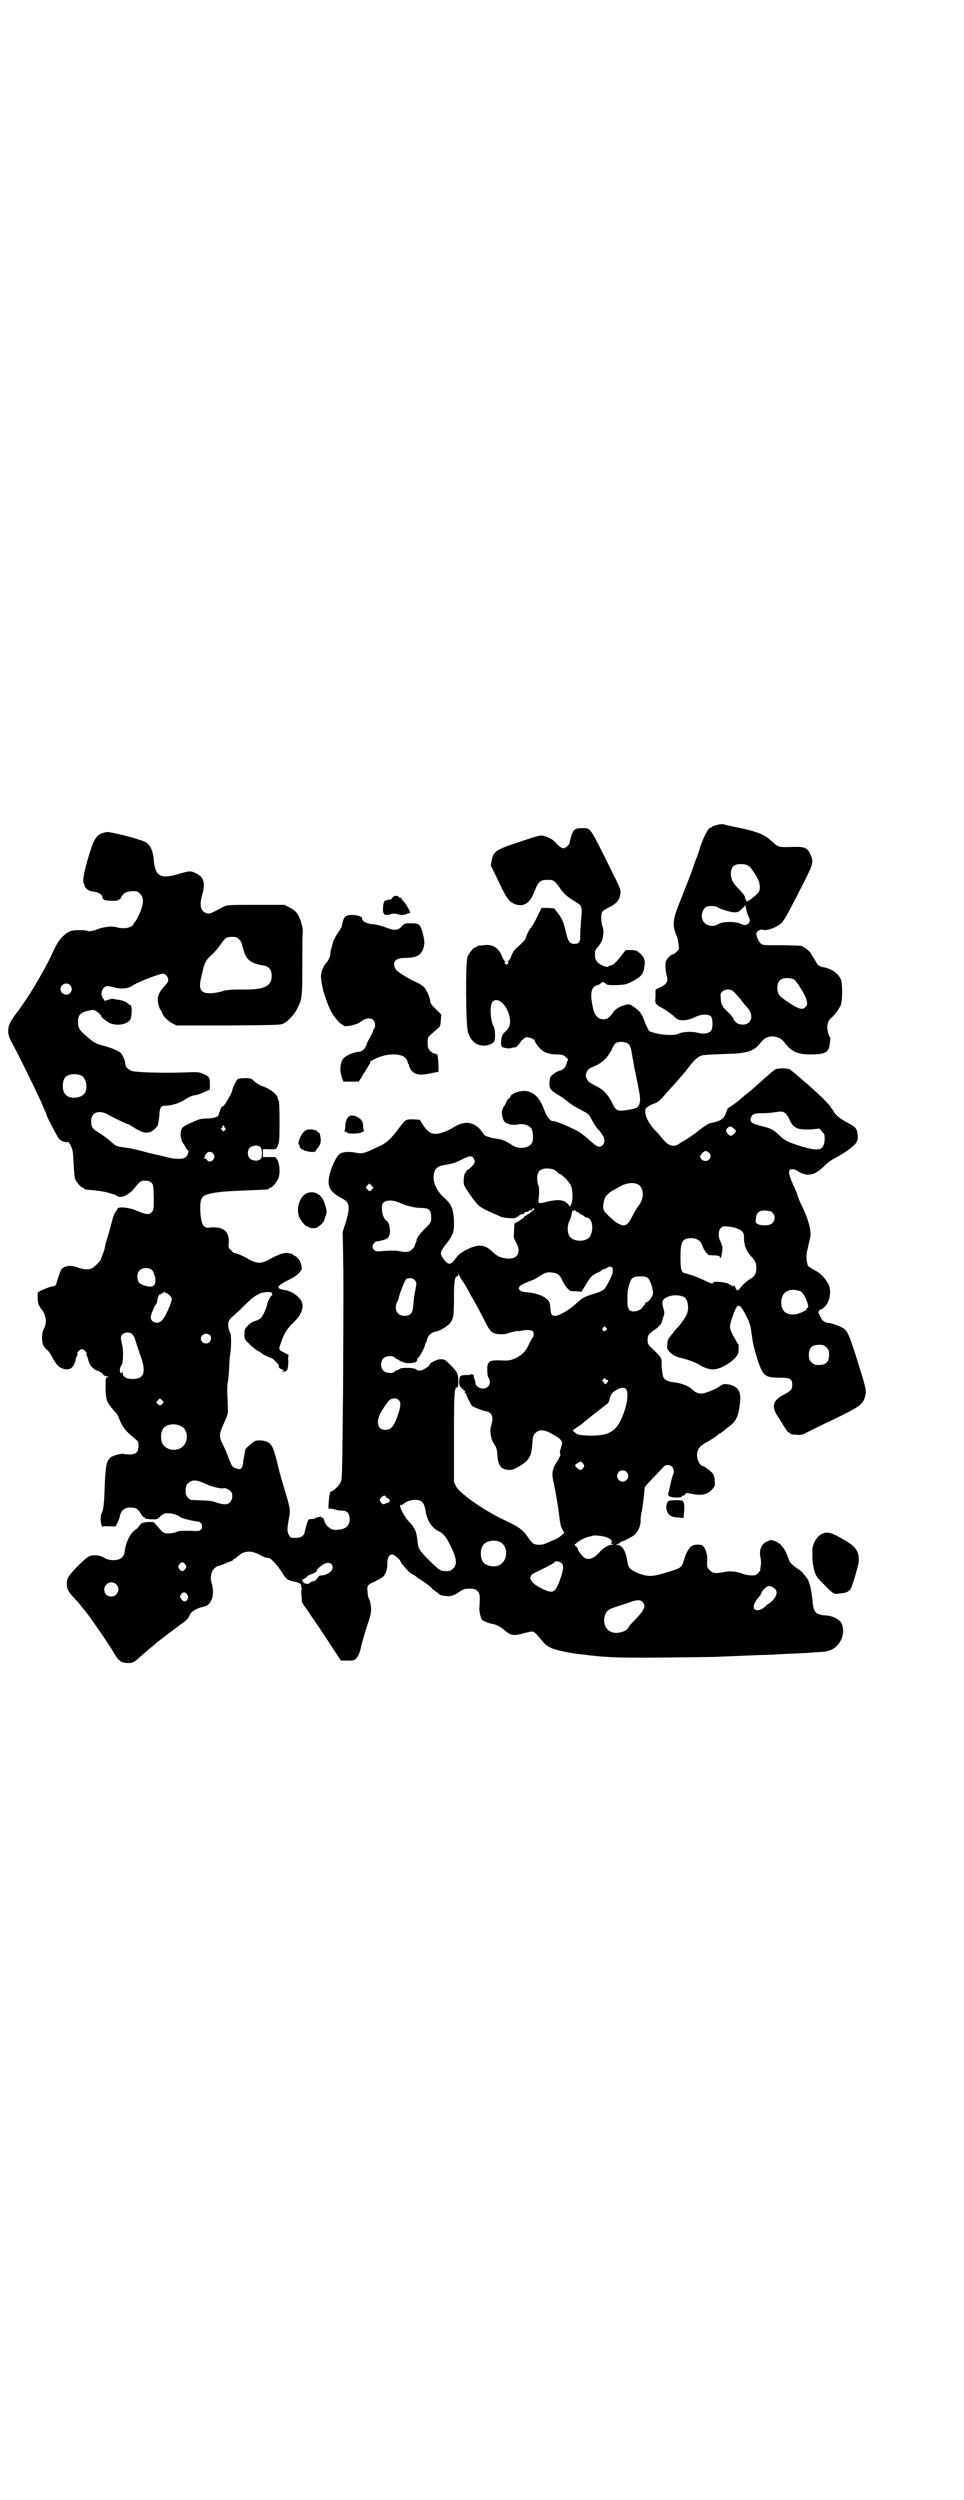 <?xml version="1.0" standalone="no"?>
<!DOCTYPE svg PUBLIC "-//W3C//DTD SVG 20010904//EN"
 "http://www.w3.org/TR/2001/REC-SVG-20010904/DTD/svg10.dtd">
<svg version="1.0" xmlns="http://www.w3.org/2000/svg"
 width="1100pt" height="2850pt" viewBox="0 0 1100 2850"
 preserveAspectRatio="xMidYMid meet">
<g transform="translate(0,2850) scale(0.5,-0.5)"
fill="#000000" stroke="none">
<path d="M1640 3820 c-4 -1 -9 -2 -11 -3 -2 0 -4 -2 -5 -3 0 -1 -2 -1 -3 -1
-4 0 -15 -20 -23 -44 -4 -14 -9 -27 -10 -29 -1 -3 -6 -17 -11 -31 -5 -14 -16
-41 -23 -59 -19 -46 -20 -58 -11 -81 4 -8 4 -12 6 -25 1 -7 1 -9 -5 -14 -3 -3
-7 -6 -9 -6 -4 0 -14 -11 -16 -17 -1 -9 0 -23 3 -33 3 -12 0 -17 -15 -25 l-11
-5 0 -16 c-1 -14 -1 -15 4 -19 3 -3 6 -5 7 -5 2 0 25 -15 33 -23 8 -7 9 -7 22
-7 9 1 16 3 24 7 14 7 31 8 37 1 4 -6 4 -26 0 -32 -6 -6 -16 -8 -29 -5 -13 4
-37 3 -46 -2 -12 -6 -55 -1 -67 7 -1 2 -6 10 -9 19 -7 20 -12 26 -25 35 -10 7
-11 8 -26 3 -7 -2 -17 -8 -21 -14 -9 -13 -14 -17 -23 -17 -12 0 -21 10 -24 27
-7 32 -4 47 10 51 5 1 9 4 9 5 3 3 7 2 11 -2 3 -3 6 -3 25 -3 19 1 22 2 34 8
22 11 27 18 29 37 2 12 -1 19 -12 29 -6 5 -8 6 -19 6 l-12 0 -11 -14 c-14 -17
-16 -19 -23 -21 -4 -1 -6 -2 -6 -3 0 -1 -4 0 -9 1 -12 4 -20 12 -21 21 0 3 0
7 0 8 -1 5 1 9 8 17 4 5 8 12 9 16 3 15 3 21 0 29 -4 12 -4 28 0 34 2 2 8 6
14 9 19 9 26 18 27 34 1 7 -3 15 -23 55 -46 93 -45 92 -62 92 -18 0 -22 -2
-27 -17 -2 -7 -4 -14 -4 -16 0 -4 -9 -13 -14 -13 -4 0 -11 5 -19 14 -6 7 -17
12 -29 15 -4 1 -16 -2 -48 -13 -59 -19 -64 -23 -68 -44 l-2 -11 18 -37 c18
-38 23 -45 36 -51 21 -8 36 1 47 32 8 19 12 23 28 23 15 0 16 -1 29 -19 9 -13
14 -18 40 -34 10 -6 11 -11 8 -40 -1 -14 -2 -30 -2 -36 1 -12 -3 -17 -13 -17
-10 0 -14 5 -18 21 -7 29 -9 35 -19 48 l-9 12 -14 1 -15 0 -9 -18 c-5 -11 -12
-24 -17 -29 -4 -6 -8 -14 -9 -18 -1 -5 -4 -10 -12 -17 -5 -5 -12 -11 -14 -13
-2 -2 -6 -9 -8 -14 -2 -6 -5 -11 -7 -12 -2 -2 -2 -3 0 -3 2 0 1 -1 -1 -3 -3
-3 -3 -3 -6 0 -2 2 -3 3 -1 3 2 0 2 1 0 3 -2 1 -5 7 -7 12 -7 18 -21 27 -41
24 -6 -1 -12 -1 -13 -1 -2 -1 -3 -1 -3 -2 0 -1 -1 -2 -3 -2 -4 0 -14 -12 -18
-21 -5 -13 -4 -158 1 -173 8 -21 19 -30 38 -30 8 0 19 5 22 10 3 6 2 27 -1 33
-8 13 -10 49 -3 57 13 14 37 -11 40 -41 1 -13 -2 -20 -14 -30 -6 -5 -9 -28 -4
-32 3 -2 15 -4 19 -3 3 1 5 2 10 2 2 0 6 3 9 7 7 10 12 15 17 16 5 1 19 -4 19
-7 0 -3 7 -13 13 -19 8 -8 17 -12 35 -13 15 0 18 -1 23 -6 4 -3 6 -6 5 -7 -1
-1 -2 -4 -3 -8 -2 -8 -8 -15 -16 -16 -4 -1 -10 -4 -14 -8 -7 -5 -8 -7 -9 -18
-1 -14 2 -18 16 -27 11 -6 16 -10 29 -20 3 -3 14 -10 24 -15 21 -11 21 -11 27
-23 6 -11 12 -20 17 -25 12 -14 16 -25 9 -33 -7 -8 -14 -5 -29 9 -8 7 -15 13
-15 13 -1 0 -3 1 -4 3 -10 8 -56 29 -66 29 -6 0 -13 8 -19 23 -11 29 -21 40
-39 45 -13 3 -37 -4 -39 -12 -1 -2 -2 -4 -3 -4 -1 0 -4 -3 -6 -7 -1 -5 -4 -8
-4 -9 -3 -2 -7 -13 -7 -17 2 -13 4 -18 7 -21 5 -5 19 -8 28 -6 17 4 33 -3 35
-15 2 -8 2 -22 -1 -27 -7 -12 -30 -15 -45 -5 -13 9 -21 13 -37 15 -14 2 -28 7
-28 10 0 1 -4 5 -8 11 -18 19 -38 20 -64 3 -5 -3 -15 -8 -22 -10 -22 -7 -32
-3 -47 21 l-5 8 -15 1 c-17 0 -17 0 -31 -18 -19 -26 -31 -37 -48 -44 -33 -16
-37 -17 -52 -14 -16 3 -30 2 -37 -3 -6 -4 -17 -25 -22 -44 -8 -29 -1 -42 27
-57 18 -9 20 -19 9 -55 l-7 -22 1 -48 c1 -65 1 -68 0 -306 -2 -186 -2 -209 -5
-215 -4 -9 -17 -22 -22 -22 -3 0 -5 -10 -6 -28 -1 -10 0 -13 1 -12 1 1 6 0 12
-1 5 -2 12 -3 14 -3 14 1 21 -5 21 -20 0 -16 -11 -24 -33 -24 -11 0 -21 9 -25
21 -1 4 -3 7 -3 6 -1 0 -3 1 -5 3 -2 2 -2 2 -2 1 1 -1 0 -2 -3 -2 -3 0 -6 -1
-7 -2 0 -1 -3 -2 -6 -2 -4 0 -7 -1 -9 -1 -2 0 -6 -14 -10 -30 -1 -7 -8 -12
-18 -12 -13 -1 -14 0 -18 7 -4 7 -4 14 1 40 3 17 3 18 -12 68 -6 19 -13 45
-16 59 -10 40 -14 45 -36 48 -4 0 -10 0 -13 -1 -4 -1 -25 -19 -23 -20 0 0 -1
-5 -2 -11 -1 -6 -3 -14 -3 -18 0 -4 -2 -9 -3 -12 -4 -4 -4 -5 -12 -2 -10 3
-10 3 -18 23 -3 9 -9 23 -13 31 -10 19 -9 25 2 49 6 13 9 21 9 26 0 5 0 20 -1
35 -1 15 0 30 1 33 1 3 2 18 3 32 0 14 2 31 3 36 2 14 2 42 -1 45 -2 2 -3 8
-4 13 -1 11 1 17 12 25 3 3 12 11 20 19 20 20 31 29 43 33 10 3 21 3 24 1 1
-2 2 -7 0 -7 -2 0 -10 -15 -10 -18 0 -6 -10 -30 -15 -33 -2 -3 -8 -5 -13 -7
-5 -1 -12 -5 -16 -10 -7 -7 -8 -8 -8 -19 0 -12 0 -13 10 -22 5 -6 14 -13 19
-16 6 -3 10 -6 11 -7 2 -2 18 -10 21 -10 1 0 5 -3 8 -6 9 -9 11 -12 9 -12 -1
0 0 -2 1 -4 2 -2 5 -4 6 -4 2 0 3 -1 4 -2 1 -2 1 -2 -1 -1 -2 1 -2 1 -1 -1 2
-3 9 -1 11 4 1 3 2 11 2 19 -1 8 0 13 1 13 1 0 -2 2 -8 5 -16 8 -16 6 -9 26 6
18 14 31 28 44 17 16 24 33 19 46 -5 13 -23 25 -39 28 -5 0 -10 2 -12 3 -6 4
-2 8 19 19 16 8 22 12 30 22 4 4 0 21 -7 28 -4 4 -8 7 -9 7 -2 0 -3 1 -3 2 0
1 -1 2 -1 2 -1 -1 -5 0 -8 1 -9 2 -21 -2 -40 -12 -22 -13 -32 -13 -53 -1 -13
8 -32 15 -32 13 0 0 -3 2 -6 6 -7 6 -7 7 -6 17 2 28 -13 39 -47 35 -12 -1 -17
12 -18 41 0 29 3 33 29 38 18 3 29 4 77 6 52 2 51 2 51 4 0 1 1 2 3 2 4 0 14
12 18 21 7 16 1 49 -9 49 -1 0 -8 0 -14 0 l-12 0 0 9 0 9 12 0 c17 -1 18 -1
22 8 3 7 4 12 4 54 0 31 -1 48 -2 49 -1 1 -2 3 -2 5 0 8 -18 22 -36 28 -4 1
-12 6 -17 10 -8 8 -9 8 -22 8 -8 0 -15 -1 -16 -2 -3 -1 -13 -22 -13 -26 0 -5
-18 -36 -21 -36 -3 0 -6 -6 -9 -16 -1 -5 -3 -8 -5 -8 -2 0 -3 -1 -3 -1 0 -1
-7 -2 -16 -3 -8 0 -18 -1 -21 -2 -26 -10 -37 -16 -40 -21 -5 -8 -3 -27 4 -35
2 -3 5 -8 6 -10 1 -2 2 -4 3 -4 4 0 2 -10 -3 -15 -4 -4 -7 -5 -18 -5 -6 0 -15
1 -19 2 -4 1 -16 4 -28 7 -12 2 -30 7 -41 10 -11 3 -27 6 -36 7 -17 2 -19 3
-33 16 -5 4 -15 12 -22 16 -17 10 -20 14 -20 28 0 20 18 27 40 14 17 -9 39
-20 44 -21 1 0 6 -3 11 -6 24 -16 37 -17 49 -6 4 3 7 7 8 9 2 9 4 21 4 29 1
11 4 16 11 16 17 0 36 6 50 16 7 4 13 7 19 8 6 0 15 4 22 7 l13 6 0 13 c0 15
-2 17 -16 23 -9 4 -12 4 -40 3 -38 -1 -42 -1 -86 0 -34 2 -37 2 -43 7 -6 4 -7
6 -8 12 0 7 -5 19 -10 25 -4 4 -18 11 -37 16 -19 5 -23 7 -35 17 -22 18 -26
23 -26 38 0 15 5 21 21 25 6 2 14 3 16 2 5 -1 17 -12 16 -14 -2 -1 16 -15 23
-17 17 -5 36 -1 43 9 4 6 5 31 1 33 -1 0 -3 2 -5 3 -4 5 -15 9 -26 10 -6 1
-10 2 -11 2 0 0 -4 -1 -8 -2 -5 -2 -9 -3 -9 -3 0 1 -2 3 -4 6 -5 7 -4 18 2 24
5 5 9 5 27 0 13 -3 28 -2 37 4 13 9 62 28 72 28 5 0 11 -8 11 -14 0 -4 -3 -9
-10 -16 -14 -15 -17 -28 -11 -45 1 -4 3 -8 5 -9 1 -2 2 -4 2 -5 0 -5 13 -19
23 -24 l10 -5 119 0 c112 1 119 1 126 5 10 5 26 23 30 33 3 5 5 11 6 13 5 12
6 22 6 86 0 37 0 72 1 78 0 11 -6 32 -14 42 -3 4 -10 9 -16 12 l-12 6 -64 0
c-69 0 -68 0 -80 -7 -24 -13 -29 -15 -36 -11 -12 5 -14 20 -7 43 7 25 3 39
-15 47 -12 6 -13 6 -41 -2 -40 -12 -52 -4 -55 32 -2 23 -9 38 -23 43 -20 8
-77 22 -84 21 -24 -4 -29 -12 -44 -63 -10 -35 -12 -51 -8 -56 2 -1 2 -2 1 -2
-2 0 3 -8 8 -11 3 -2 9 -4 14 -4 10 -1 19 -7 19 -13 0 -2 1 -4 3 -5 3 -3 33
-4 33 -1 0 1 1 2 2 1 1 0 3 2 5 6 6 11 15 14 34 13 2 0 6 -3 9 -6 9 -9 8 -23
-2 -46 -5 -10 -9 -18 -10 -18 -1 0 -2 -2 -3 -4 -3 -9 -21 -13 -39 -8 -10 3
-26 1 -39 -3 -12 -5 -23 -7 -25 -6 -4 3 -29 3 -38 1 -13 -3 -28 -18 -36 -34
-3 -6 -9 -17 -12 -25 -22 -44 -53 -96 -80 -131 -21 -27 -22 -42 -8 -67 11 -19
51 -101 62 -125 5 -10 10 -23 12 -27 2 -5 4 -9 4 -10 0 -4 25 -51 29 -56 5 -5
17 -9 20 -6 1 0 4 -4 7 -10 4 -9 5 -14 6 -40 1 -17 2 -33 4 -36 3 -7 14 -19
17 -19 2 0 3 -1 3 -2 0 -1 1 -1 3 -2 1 0 11 -1 21 -2 10 -1 24 -3 30 -5 6 -2
13 -4 15 -4 2 -1 5 -3 7 -4 9 -6 28 3 42 22 11 13 12 14 26 13 3 0 7 -2 10 -5
4 -4 4 -6 5 -31 0 -30 0 -31 -6 -37 -5 -5 -16 -3 -31 4 -18 8 -44 11 -46 5 0
-1 -1 -3 -3 -5 -2 -2 -7 -13 -8 -18 -5 -18 -7 -28 -14 -50 -1 -1 -2 -7 -3 -12
-1 -6 -4 -15 -6 -20 -2 -5 -4 -10 -4 -11 0 -2 -13 -15 -19 -19 -6 -4 -20 -4
-33 1 -17 7 -34 4 -39 -6 -3 -7 -11 -30 -10 -30 1 0 -1 -2 -2 -4 -2 -2 -5 -3
-7 -3 -3 0 -13 -3 -28 -10 l-6 -4 0 -15 c1 -9 2 -15 4 -16 1 0 2 -2 2 -3 0 -2
1 -3 2 -3 1 0 3 -4 6 -9 6 -13 6 -26 0 -37 -3 -6 -4 -12 -4 -20 0 -14 3 -21
12 -28 3 -3 8 -9 10 -14 12 -23 20 -30 37 -30 8 0 16 10 18 24 1 3 2 6 3 7 1
1 1 3 1 4 -3 2 5 11 10 11 5 0 13 -9 10 -11 0 -1 0 -3 1 -4 1 -1 2 -4 3 -7 2
-14 13 -26 24 -28 2 -1 6 -3 9 -6 2 -4 7 -6 10 -6 4 0 5 -1 1 -2 -4 -1 -4 -2
-4 -24 0 -27 3 -34 19 -52 6 -6 10 -12 10 -13 0 -1 3 -8 6 -15 6 -12 13 -21
32 -36 8 -7 8 -8 8 -17 0 -13 -6 -19 -19 -19 -5 0 -11 0 -13 1 -7 2 -25 -3
-32 -8 -9 -8 -11 -20 -13 -63 -1 -41 -3 -57 -7 -64 -3 -5 -3 -21 0 -28 1 -3 2
-4 2 -3 0 1 6 2 15 1 l15 0 4 8 c2 5 5 11 5 13 3 15 10 22 25 22 12 0 17 -3
24 -15 3 -5 6 -8 6 -7 0 1 1 1 2 -1 1 -3 5 -3 16 -4 13 0 13 0 20 7 7 6 9 7
18 7 9 0 24 -5 26 -8 1 -3 31 -10 41 -11 9 0 14 -12 7 -19 -3 -3 -6 -3 -26 -2
-17 0 -24 0 -30 -3 -4 -2 -13 -3 -18 -3 -11 0 -12 1 -27 19 l-7 7 -13 0 c-11
-1 -14 -2 -17 -6 -6 -8 -7 -9 -13 -13 -10 -8 -20 -28 -22 -46 -2 -16 -10 -22
-27 -22 -8 0 -14 2 -21 6 -11 6 -26 7 -35 2 -11 -6 -46 -42 -48 -51 -4 -16 -1
-26 13 -41 5 -5 13 -14 17 -19 4 -5 7 -9 8 -10 7 -7 57 -79 67 -97 9 -16 16
-23 26 -24 14 -2 21 0 33 12 6 5 16 14 23 20 7 5 12 10 13 11 3 3 56 43 66 50
6 4 11 10 13 16 3 8 17 16 32 19 18 3 26 28 18 54 -4 13 -1 27 7 34 4 3 7 5 9
5 1 0 7 2 14 5 7 3 14 6 16 6 1 1 3 2 3 3 0 1 1 2 3 2 1 0 3 1 3 2 1 1 5 4 10
8 12 8 26 9 43 0 11 -6 16 -8 23 -8 4 0 22 -20 31 -35 9 -15 12 -16 27 -19 11
-2 17 -6 15 -11 0 -2 0 -3 2 -3 1 0 1 -1 0 -1 -1 -1 -2 -7 -1 -16 l1 -16 45
-66 44 -67 15 0 c14 0 16 0 21 6 3 4 6 10 8 17 3 14 10 39 17 60 8 23 9 31 7
44 -1 7 -3 13 -4 14 -1 1 -3 8 -3 15 -2 15 -1 17 18 25 8 4 16 9 18 11 6 6 10
20 9 32 0 10 4 18 11 18 4 0 19 -12 19 -16 0 -3 22 -28 25 -28 0 0 5 -2 9 -5
4 -4 9 -7 11 -8 14 -9 27 -19 27 -21 0 0 4 -3 8 -6 4 -3 8 -6 8 -6 0 -3 17 -6
25 -5 5 1 14 4 20 9 11 7 13 8 24 8 11 0 14 -1 18 -5 6 -5 7 -8 5 -41 0 -9 3
-21 7 -26 3 -2 17 -8 26 -9 8 -2 17 -7 26 -15 11 -10 20 -12 37 -7 7 2 16 4
21 5 8 1 11 -2 27 -22 10 -12 21 -18 47 -23 13 -3 28 -5 33 -6 5 0 18 -2 28
-3 43 -5 70 -6 177 -5 62 1 115 1 119 2 4 0 27 1 51 2 24 1 49 2 55 2 6 0 24
1 40 2 16 1 34 1 41 2 7 0 21 1 33 2 23 1 25 2 36 6 21 10 32 38 23 59 -5 10
-20 18 -36 19 -22 1 -28 7 -30 27 -4 39 -8 53 -18 64 -3 3 -5 6 -5 6 0 1 -6 6
-14 11 -8 6 -15 12 -16 15 -7 19 -10 25 -14 31 -4 3 -6 7 -6 7 0 1 -5 4 -10 7
-10 4 -12 5 -18 2 -16 -5 -23 -20 -18 -40 1 -6 1 -13 0 -18 -1 -4 -1 -7 -1 -7
3 0 -7 -12 -11 -13 -6 -2 -24 0 -32 4 -11 4 -26 6 -39 3 -19 -4 -27 -3 -33 4
-6 5 -7 7 -6 25 1 12 -6 30 -12 32 -5 2 -17 2 -22 -1 -6 -3 -13 -14 -17 -26
-8 -26 -6 -24 -45 -36 -30 -9 -39 -9 -61 -1 -19 8 -23 12 -25 26 -4 26 -12 39
-25 39 -3 0 -2 1 3 2 3 1 6 3 6 4 0 1 1 2 2 1 0 0 4 1 8 3 4 2 11 6 15 8 13 6
22 24 21 40 0 3 1 12 3 20 2 11 6 41 6 52 0 1 7 10 16 19 9 9 19 20 24 25 5 6
8 8 13 8 11 0 17 -12 12 -22 -1 -3 -4 -12 -6 -22 -2 -9 -4 -19 -5 -21 -1 -3 0
-5 4 -7 6 -3 27 -3 27 0 0 1 1 2 3 2 1 0 4 2 5 3 1 4 3 4 15 1 22 -4 34 -2 45
9 8 9 8 10 7 21 0 6 -2 14 -4 16 -3 5 -21 18 -24 18 -4 0 -9 8 -11 16 -4 17 2
28 19 37 11 6 19 11 25 16 3 3 6 5 7 5 2 0 3 1 3 2 1 0 7 5 13 10 19 13 25 23
29 51 5 32 -2 44 -27 49 -8 1 -10 1 -16 -3 -11 -8 -33 -17 -42 -18 -8 -1 -16
2 -22 8 -8 9 -27 16 -46 18 -11 1 -18 5 -21 11 -2 4 -5 26 -4 37 0 6 -4 12
-18 25 -14 13 -14 14 -14 23 0 11 2 14 17 24 9 6 14 12 16 19 0 1 1 2 1 4 5
14 5 15 2 25 -4 14 -3 19 5 24 13 7 28 8 42 2 9 -4 13 -28 5 -42 -4 -8 -11
-18 -20 -28 -3 -3 -8 -8 -10 -12 -3 -3 -6 -8 -8 -10 -3 -3 -5 -8 -5 -16 -1
-10 0 -12 6 -18 7 -7 13 -10 25 -13 14 -3 35 -11 43 -16 10 -7 24 -11 34 -10
21 3 51 24 54 38 1 9 1 20 0 20 -1 0 -3 2 -4 5 -1 2 -5 9 -9 16 -3 6 -6 14 -6
18 0 9 11 41 16 46 5 5 9 2 21 -21 8 -16 10 -22 12 -40 4 -25 3 -24 13 -57 13
-41 17 -44 53 -44 22 0 27 -3 27 -16 0 -11 -3 -14 -18 -22 -28 -14 -31 -30
-11 -56 0 -1 5 -8 9 -15 4 -7 9 -14 11 -15 2 -1 5 -3 5 -4 1 -1 7 -2 13 -2 11
-1 13 -1 26 6 8 4 36 18 64 31 55 27 62 32 67 49 4 16 4 14 -22 98 -14 42 -17
50 -25 57 -6 5 -29 14 -38 14 -5 0 -15 7 -15 11 0 2 -1 3 -2 3 -1 0 -2 1 -1 2
1 1 0 2 0 2 -1 0 -2 2 -3 5 0 4 1 6 6 8 3 1 8 5 11 9 9 10 12 33 7 45 -8 17
-20 29 -33 35 -5 3 -12 7 -14 9 -4 4 -6 23 -3 35 1 5 3 11 3 14 1 3 2 8 3 12
5 17 -1 42 -20 81 -6 13 -8 19 -9 23 0 1 -4 11 -9 21 -10 23 -11 30 -7 34 3 3
13 1 19 -4 3 -2 9 -5 15 -6 0 0 2 -1 3 -1 4 -1 17 1 21 4 3 2 7 4 9 6 3 2 9 7
14 12 5 6 16 13 24 17 16 8 36 22 44 31 5 6 7 12 5 23 -1 12 -6 17 -24 26 -16
8 -31 21 -31 27 0 1 -1 2 -2 2 -1 0 -2 2 -3 4 -2 5 -21 25 -43 44 -8 7 -15 14
-16 14 -4 4 -32 28 -36 30 -6 3 -26 3 -32 0 -3 -1 -12 -9 -21 -17 -9 -8 -24
-21 -34 -30 -10 -8 -21 -17 -24 -20 -8 -7 -27 -21 -29 -21 -1 0 -2 -3 -4 -8
-1 -4 -4 -10 -6 -13 -6 -7 -13 -10 -32 -14 -2 0 -15 -8 -27 -18 -12 -9 -25
-18 -29 -20 -4 -2 -10 -6 -13 -8 -13 -10 -26 -6 -40 12 -5 6 -11 13 -15 17
-16 16 -26 37 -23 49 1 4 12 11 23 14 3 1 11 7 17 14 7 8 13 15 14 16 7 7 36
40 41 47 16 21 24 29 35 32 4 1 27 2 49 3 54 1 69 6 84 26 8 10 15 14 28 14
11 -1 19 -5 25 -12 16 -22 30 -29 60 -29 35 0 43 4 45 27 1 7 1 13 0 13 -2 0
-6 13 -6 22 0 9 4 18 10 22 6 5 18 21 21 29 4 12 4 49 0 58 -6 14 -22 25 -41
28 -7 1 -14 6 -15 11 -1 1 -4 7 -7 11 -3 5 -6 9 -6 10 0 2 -13 13 -15 13 -2 0
-3 1 -3 2 0 2 -4 2 -50 3 -40 0 -42 0 -46 4 -7 7 -12 22 -9 25 3 5 10 8 14 6
9 -3 33 6 43 16 4 4 14 21 22 37 9 17 23 44 32 62 18 36 19 41 11 58 -7 15
-13 17 -45 16 -28 -1 -27 -1 -45 15 -15 13 -28 19 -69 28 -20 4 -38 8 -40 9
-2 0 -6 0 -10 -1z m66 -93 c6 -3 8 -6 16 -18 14 -21 16 -38 6 -47 -10 -9 -18
-16 -19 -14 -1 0 -1 0 -1 -2 0 -1 -1 -2 -2 -1 -1 1 -2 0 -3 0 0 -1 0 -1 0 0 1
2 0 3 -1 4 -1 1 -2 3 -2 6 0 2 -5 9 -12 16 -15 15 -20 24 -20 37 0 15 7 22 22
22 6 0 13 -1 16 -3z m-69 -95 c5 -4 30 -12 39 -12 7 0 10 1 15 6 3 3 6 6 7 6
1 0 2 1 1 2 -1 1 0 2 1 2 1 0 2 -4 3 -8 0 -4 3 -12 5 -17 5 -10 4 -13 -2 -18
-5 -3 -6 -3 -16 1 -14 6 -42 5 -51 -1 -9 -6 -24 -5 -31 3 -12 11 -6 36 9 38 6
1 18 0 20 -2z m-1091 -74 c3 -3 6 -8 6 -10 1 -5 1 -5 5 -18 6 -19 17 -27 43
-31 14 -2 20 -10 20 -24 0 -24 -17 -32 -69 -31 -23 0 -34 -1 -41 -3 -5 -2 -15
-4 -22 -5 -29 -3 -36 6 -29 35 0 2 2 8 3 13 5 22 8 27 20 38 7 6 16 17 21 24
11 16 13 18 27 18 9 0 11 -1 16 -6z m1266 -91 c6 -4 25 -34 28 -45 3 -10 3
-13 -2 -18 -7 -8 -17 -4 -42 13 -18 12 -22 17 -22 31 0 15 7 22 22 22 6 0 13
-1 16 -3z m-1652 -13 c5 -6 5 -12 0 -18 -7 -8 -22 -2 -22 9 0 11 15 17 22 9z
m1513 -14 c2 -1 9 -9 16 -17 6 -8 14 -18 18 -22 14 -17 8 -37 -12 -37 -10 0
-17 4 -21 13 -1 3 -7 10 -13 16 -6 5 -11 11 -11 12 0 2 -1 3 -2 3 -1 1 -3 7
-3 14 -1 11 -1 13 3 17 6 6 19 7 25 1z m-237 -122 c2 -2 4 -9 5 -14 1 -6 4
-22 6 -35 3 -13 6 -27 6 -30 1 -3 3 -14 5 -24 5 -24 3 -36 -6 -41 -4 -2 -29
-7 -37 -6 -8 0 -12 4 -19 20 -10 18 -19 28 -38 37 -13 7 -16 9 -19 16 -3 7 -3
7 0 15 3 6 5 8 17 13 18 7 31 20 40 38 3 7 7 13 8 14 9 6 27 4 32 -3z m-1249
-71 c12 -8 14 -35 3 -43 -11 -9 -32 -9 -40 0 -9 8 -9 32 0 41 7 7 27 8 37 2z
m1606 -86 c3 -3 7 -9 9 -14 9 -20 18 -23 50 -22 l18 2 6 -7 c6 -6 6 -7 6 -19
-2 -24 -13 -27 -55 -14 -29 9 -35 12 -49 25 -14 13 -17 15 -38 20 -23 6 -28 9
-27 17 3 11 7 13 27 13 9 0 22 1 27 2 18 3 21 2 26 -3z m-1281 -30 c0 -1 1 -3
2 -3 2 -1 2 -2 -1 -5 -3 -3 -3 -3 -6 0 -2 2 -3 4 -2 5 2 1 3 3 3 5 0 1 1 1 2
1 1 0 2 -1 2 -3z m1163 -4 c6 -6 6 -5 0 -12 -6 -6 -8 -6 -13 -1 -6 6 -6 10 -2
14 5 5 8 5 15 -1z m-1081 -42 c5 -5 5 -22 1 -27 -5 -6 -18 -5 -24 0 -7 6 -7
19 -1 25 6 6 19 7 24 2z m1024 -13 c8 -7 2 -19 -8 -19 -6 0 -12 5 -12 10 0 5
9 13 13 13 2 -1 5 -3 7 -4z m-1130 -4 c2 -5 2 -6 -1 -11 -3 -6 -12 -7 -14 -2
-1 2 -3 3 -4 3 -4 0 -3 6 2 12 5 6 13 5 17 -2z m593 -9 c2 -3 3 -7 2 -9 -1 -5
-11 -15 -15 -17 -2 0 -4 -2 -4 -4 0 -1 -1 -3 -2 -3 -3 -1 -5 -20 -3 -27 2 -7
25 -40 33 -47 7 -6 11 -8 35 -19 7 -3 14 -6 16 -7 6 -3 35 -5 35 -2 0 1 1 2 3
2 2 0 3 1 3 2 0 1 7 5 11 4 0 0 1 1 1 2 0 1 5 4 8 3 1 0 3 2 5 4 2 2 3 3 2 2
-2 -4 1 -4 4 0 2 2 3 3 4 2 1 -1 0 -3 -2 -4 -2 -2 -6 -5 -8 -7 -3 -2 -5 -3 -6
-3 0 1 -1 1 -1 -1 0 -1 -1 -2 -3 -2 -2 0 -3 -1 -2 -2 1 -1 -18 -14 -21 -14 -1
0 -2 -2 -2 -4 0 -3 -1 -11 -1 -17 -1 -12 -1 -14 5 -24 13 -23 2 -40 -24 -36
-13 2 -20 5 -31 16 -17 16 -32 17 -58 4 -13 -7 -18 -10 -25 -20 -12 -16 -17
-16 -28 -1 -9 11 -8 16 7 35 15 19 18 27 17 55 -2 25 -6 35 -23 50 -20 18 -28
42 -21 60 3 8 10 12 23 14 18 3 25 5 40 13 17 8 22 9 26 2z m184 -26 c3 -2 7
-5 8 -6 0 -2 2 -3 3 -3 5 0 24 -19 27 -27 4 -10 5 -33 1 -41 l-3 -7 -6 7 c-9
9 -23 10 -47 4 -19 -5 -20 -4 -19 5 2 13 2 30 -1 34 -1 3 -2 9 -2 15 0 15 7
22 22 22 6 0 13 -1 17 -3z m192 -34 c13 -8 13 -32 1 -47 -4 -5 -10 -15 -14
-23 -11 -23 -18 -27 -32 -19 -8 4 -8 4 -23 18 -13 12 -14 16 -11 32 2 9 3 12
10 18 5 5 10 8 11 8 0 0 4 2 9 5 18 12 38 15 49 8z m-608 -11 c-5 -5 -7 -5
-11 1 -4 4 -4 4 1 9 l4 4 5 -5 c5 -5 5 -5 1 -9z m67 -32 c15 -6 31 -10 46 -10
17 0 22 -5 22 -21 0 -11 0 -12 -11 -23 -11 -10 -21 -23 -22 -28 0 -2 -1 -6 -3
-9 -1 -3 -2 -6 -2 -7 0 -1 -3 -4 -6 -7 -6 -6 -14 -7 -31 -3 -9 1 -23 1 -45 -1
-12 -1 -18 11 -10 19 2 2 4 4 5 4 0 -1 5 0 12 2 10 2 13 4 16 8 6 10 2 33 -5
37 -9 5 -14 32 -8 40 7 8 23 8 42 -1z m394 -16 c0 2 1 2 4 -1 2 -2 4 -3 6 -3
1 0 2 -1 2 -2 0 -1 1 -2 3 -2 1 0 4 -2 7 -4 2 -2 5 -4 7 -4 12 0 17 -25 8 -42
-8 -15 -41 -14 -48 1 -5 8 -4 24 0 32 2 4 3 8 4 10 3 15 4 17 5 15 2 -3 2 -2
2 0z m454 -6 c7 -8 4 -22 -7 -26 -9 -3 -23 -2 -29 2 -4 3 -4 4 -3 12 2 14 7
19 23 18 10 -1 13 -2 16 -6z m-87 -33 c17 -6 21 -10 21 -22 -1 -15 5 -31 15
-42 11 -12 13 -16 13 -28 0 -13 -3 -18 -14 -25 -10 -6 -18 -14 -24 -22 -4 -6
-7 -5 -10 3 -2 5 -3 5 -4 3 -1 -2 -2 -2 -2 0 0 1 -1 2 -2 1 -1 -1 -2 0 -2 1 0
1 -1 2 -2 1 -1 -1 -2 0 -2 1 -2 4 -36 8 -36 4 0 -4 -7 -2 -21 5 -12 6 -28 12
-43 16 -9 2 -11 7 -11 37 0 36 4 43 25 43 12 0 21 -6 24 -15 3 -9 10 -20 12
-20 1 0 2 -1 1 -2 0 -1 4 -2 11 -2 13 0 18 -2 17 -4 -1 -1 0 -2 1 -2 2 0 4 12
5 22 0 3 -2 9 -4 14 -6 10 -6 22 -2 30 4 5 5 6 14 6 6 0 15 -2 20 -3z m-281
-90 c2 1 3 -4 2 -12 0 -6 -14 -33 -19 -38 -2 -3 -12 -7 -21 -10 -21 -6 -31
-11 -41 -21 -15 -15 -41 -30 -50 -30 -8 0 -10 3 -11 18 -1 13 -2 15 -8 20 -9
9 -29 15 -49 16 -12 1 -18 7 -13 13 2 3 10 7 18 10 8 3 20 8 25 12 14 9 19 11
28 10 15 -1 22 -6 27 -20 2 -4 6 -11 10 -15 6 -7 7 -8 20 -8 l13 -1 10 16 c10
18 16 23 28 28 5 2 9 5 9 6 0 0 1 1 3 1 2 0 6 2 9 4 4 2 7 3 8 2 0 -1 1 -2 2
-1z m-1048 -8 c2 -2 4 -9 6 -14 2 -13 0 -20 -7 -22 -7 -2 -24 3 -29 8 -6 6 -6
22 0 28 7 8 23 8 30 0z m707 -23 c4 -5 10 -15 14 -23 4 -8 8 -15 9 -16 2 -3
14 -25 26 -48 11 -23 15 -28 22 -32 8 -4 28 -4 35 0 3 1 11 3 16 4 6 0 14 1
18 2 5 1 12 1 15 0 6 -1 7 -2 8 -8 0 -4 -1 -7 -2 -8 -1 -1 -5 -8 -9 -16 -8
-17 -14 -23 -31 -32 -10 -4 -15 -5 -23 -5 -37 2 -41 0 -41 -21 0 -9 1 -16 3
-18 4 -6 4 -15 -1 -20 -9 -9 -27 -4 -29 7 0 3 -1 7 -2 10 -2 3 -2 6 -2 6 1 1
0 3 -2 4 -2 1 -3 2 -3 1 0 -1 -5 -2 -12 -2 -14 0 -16 -2 -16 -15 0 -10 1 -11
8 -17 5 -4 7 -7 5 -7 -1 -2 -1 -2 1 -2 1 0 2 -1 2 -3 0 -2 8 -19 13 -26 3 -3
28 -13 35 -13 1 0 5 -2 7 -4 6 -6 6 -15 2 -28 -4 -12 -1 -31 7 -43 5 -7 6 -11
7 -22 1 -25 8 -35 24 -36 6 -1 10 0 17 3 32 17 37 26 39 58 1 15 2 18 7 23 9
9 21 8 41 -4 17 -9 22 -16 19 -24 -4 -12 -5 -17 -4 -18 2 -3 1 -6 -6 -18 -12
-18 -14 -29 -8 -51 4 -20 11 -59 13 -81 1 -8 3 -17 6 -23 l5 -9 -6 -5 c-7 -6
-10 -8 -23 -13 -4 -2 -11 -5 -14 -6 -7 -4 -22 -4 -28 0 -2 1 -8 8 -12 14 -11
17 -23 25 -51 38 -46 21 -104 61 -113 78 l-5 10 0 103 c0 105 1 114 8 113 1
-1 2 4 2 14 0 17 -3 22 -19 38 -12 12 -13 12 -22 12 -9 0 -25 -9 -25 -13 0 -3
-16 -13 -22 -13 -3 0 -6 1 -7 2 -3 5 -35 6 -39 2 -2 -2 -5 -3 -6 -3 -1 0 -4
-1 -5 -3 -4 -5 -21 -4 -26 2 -7 6 -7 22 0 28 5 6 22 7 26 2 1 -2 3 -3 4 -3 1
0 4 -2 7 -4 3 -2 6 -3 7 -3 0 1 1 1 1 0 0 -3 20 -4 27 -1 3 1 5 3 5 6 0 2 1 5
3 5 3 2 15 24 15 29 0 2 1 4 2 5 1 0 2 4 3 8 2 9 10 16 23 18 7 1 25 13 29 18
8 11 9 18 9 57 0 38 2 50 7 50 2 0 3 2 3 4 0 2 1 2 2 -1 0 -2 4 -8 7 -13z
m424 6 c3 -4 6 -9 9 -20 3 -15 3 -15 0 -22 -5 -8 -8 -11 -12 -13 -2 0 -4 -2
-4 -4 0 -2 -1 -3 -2 -3 -1 0 -2 -2 -3 -3 -1 -5 -12 -11 -20 -11 -12 0 -16 7
-15 27 0 10 0 20 1 22 6 27 9 31 28 31 10 0 14 -1 18 -4z m-533 -4 c5 -5 5 -7
2 -22 -3 -16 -4 -25 -5 -39 -2 -16 -7 -21 -20 -21 -17 0 -25 16 -16 33 2 3 3
7 3 8 0 5 14 40 17 43 5 3 14 3 19 -2z m881 -26 c9 -4 23 -40 15 -38 -1 0 -2
-1 -1 -2 2 -3 -20 -13 -30 -13 -19 0 -28 9 -28 28 0 24 19 34 44 25z m-1448
-4 c4 0 13 -9 13 -13 0 -9 -15 -43 -23 -50 -9 -9 -25 -4 -25 8 0 6 10 29 12
29 1 0 2 4 3 9 1 9 5 16 8 14 0 -1 1 -1 1 1 0 1 1 2 3 2 2 0 3 1 3 3 0 2 1 2
1 0 1 -2 3 -3 4 -3z m1004 -79 c3 -3 3 -3 0 -6 -4 -5 -11 1 -7 6 4 4 4 4 7 0z
m-1082 -14 c2 -2 6 -7 7 -12 4 -12 5 -16 13 -39 13 -36 8 -52 -18 -52 -15 0
-23 5 -23 14 0 3 -1 4 -1 2 -1 -3 -2 -3 -4 -2 -3 3 -1 14 3 19 3 4 4 30 1 44
-2 7 -3 14 -3 17 0 10 15 16 25 9z m178 -3 c4 -4 3 -12 -1 -16 -4 -4 -12 -4
-16 0 -11 11 5 26 17 16z m1407 -28 c5 -5 6 -7 6 -17 0 -16 -7 -23 -23 -23
-10 0 -12 1 -17 6 -5 5 -6 7 -6 17 0 16 7 23 23 23 10 0 12 -1 17 -6z m-504
-72 c0 -1 1 -2 3 -2 4 0 4 -2 0 -7 -3 -4 -3 -4 -7 1 -3 3 -4 5 -2 7 3 3 6 4 6
1z m48 -25 c5 -12 0 -39 -12 -66 -14 -31 -32 -39 -76 -38 -21 1 -25 2 -31 8
l-4 4 10 7 c6 4 14 9 17 13 4 3 13 10 20 16 7 5 17 13 22 17 5 4 10 8 11 8 1
1 3 5 4 9 2 13 10 21 25 26 7 2 11 1 14 -4z m-1059 -31 c-4 -5 -7 -5 -11 -1
-4 4 -4 4 0 8 l5 5 4 -4 c5 -4 5 -5 2 -8z m539 8 c5 -5 5 -14 -1 -31 -9 -28
-16 -37 -30 -37 -15 0 -21 14 -13 33 4 10 18 31 23 35 6 5 16 5 21 0z m-496
-60 c12 -6 16 -24 9 -38 -8 -17 -33 -21 -48 -7 -10 8 -10 34 0 43 9 8 27 9 39
2z m917 -85 c3 -5 3 -5 0 -10 -5 -6 -7 -6 -14 0 -6 6 -6 7 1 11 7 5 8 5 13 -1z
m99 -19 c5 -6 5 -13 0 -18 -12 -12 -29 5 -18 18 4 5 13 5 18 0z m-961 -27 c14
-7 37 -12 41 -10 3 2 15 -4 18 -9 4 -7 2 -18 -3 -23 -6 -6 -14 -6 -30 -1 -9 4
-17 5 -33 5 -12 1 -23 1 -24 1 -5 0 -14 9 -14 15 -1 13 0 18 5 23 9 9 19 9 40
-1z m411 -29 c0 -1 2 -2 5 -4 7 -3 6 -10 -3 -11 -1 0 -2 -1 -3 -1 -3 -3 -6 -2
-10 3 -3 5 -3 5 0 10 4 5 11 7 11 3z m80 -10 c6 -3 9 -10 11 -21 3 -23 14 -40
30 -48 11 -5 18 -14 28 -35 13 -26 15 -41 5 -50 -5 -5 -7 -6 -16 -6 -13 0 -16
2 -40 26 -21 21 -23 25 -25 40 -2 23 -6 33 -19 46 -10 10 -22 33 -21 37 1 2 2
3 3 2 1 -1 2 0 3 1 1 1 6 4 11 7 10 4 22 5 30 1z m418 -81 c13 -3 21 -9 17
-15 -1 -1 1 -2 3 -3 3 0 3 -1 -2 -1 -8 0 -19 -7 -29 -18 -13 -15 -28 -19 -37
-8 -6 6 -13 16 -11 16 1 0 0 2 -3 5 l-5 5 6 5 c7 6 21 13 30 14 3 1 6 2 7 2 1
1 14 0 24 -2z m-238 -12 c21 -9 20 -45 -2 -54 -10 -5 -28 -1 -34 6 -9 10 -9
32 0 42 7 8 24 11 36 6z m143 -50 c4 -7 2 -19 -7 -42 -10 -25 -15 -27 -41 -14
-18 9 -27 19 -24 27 2 5 3 5 23 15 17 8 31 15 32 18 1 3 13 1 17 -4z m-860 -2
c3 -5 3 -5 0 -10 -2 -3 -5 -5 -7 -5 -2 0 -5 2 -7 5 -3 5 -3 5 0 10 2 3 5 5 7
5 2 0 5 -2 7 -5z m333 1 c10 -10 -5 -26 -25 -26 -2 0 -5 -3 -7 -6 -1 -3 -5 -6
-8 -7 -3 0 -7 -2 -9 -4 -3 -3 -10 -3 -14 1 -4 3 -4 8 -1 8 2 0 5 2 8 5 3 3 8
6 11 6 5 1 16 9 12 9 -2 0 10 11 16 14 7 4 13 4 17 0z m-491 -46 c11 -10 3
-28 -11 -28 -9 0 -16 6 -16 16 0 14 17 22 27 12z m1499 -7 c11 -6 11 -17 0
-29 -4 -4 -8 -8 -9 -8 -1 0 -5 -3 -9 -7 -12 -11 -26 -11 -26 0 0 5 6 16 11 21
2 2 6 7 7 11 3 7 12 15 17 15 2 0 6 -1 9 -3z m-1337 -16 c3 -5 3 -6 1 -11 -4
-7 -8 -7 -14 0 -4 6 -4 6 -1 11 5 6 9 6 14 0z m1039 -17 c9 -9 5 -18 -14 -38
-13 -13 -15 -16 -18 -21 -4 -9 -27 -15 -38 -10 -14 5 -20 20 -16 36 3 12 8 16
27 22 9 3 22 7 30 10 17 6 24 6 29 1z"/>
<path d="M900 3657 c-2 -1 -5 -3 -6 -6 -2 -2 -5 -3 -7 -2 -2 0 -3 0 -3 -1 0
-1 -1 -1 -3 -1 -4 2 -7 -8 -7 -20 0 -13 4 -16 22 -10 2 0 8 0 14 -2 5 -1 10
-2 10 -1 0 1 1 1 3 1 2 -1 3 -1 3 0 0 1 2 2 4 2 3 1 5 1 6 2 1 2 -10 21 -15
26 -3 3 -5 6 -5 7 0 1 -1 2 -2 1 -1 0 -3 0 -4 2 -3 3 -5 3 -10 2z"/>
<path d="M789 3611 c-3 -2 -5 -6 -6 -10 -1 -3 -2 -7 -2 -7 0 -1 -1 -4 -1 -6 0
-1 -4 -8 -9 -15 -4 -6 -9 -15 -11 -20 -1 -6 -3 -13 -4 -16 -1 -3 -2 -8 -2 -12
0 -5 -6 -18 -10 -21 -2 -1 -11 -18 -10 -20 0 -1 -1 -3 -1 -6 -2 -5 2 -25 5
-38 6 -19 11 -32 16 -43 6 -13 23 -33 27 -33 2 0 3 -1 3 -2 0 -5 33 2 38 8 1
0 4 3 8 5 14 7 26 2 26 -12 0 -4 -1 -7 -2 -8 -1 0 -2 -3 -3 -6 0 -3 -4 -9 -7
-15 -3 -5 -6 -11 -7 -14 0 -2 -1 -4 -1 -4 -1 0 -2 -1 -2 -2 0 -5 -9 -12 -15
-12 -8 0 -27 -7 -33 -13 -10 -8 -12 -30 -5 -48 l3 -7 16 0 c9 0 17 0 18 0 0
-1 4 5 8 11 3 7 7 12 8 13 0 1 2 4 4 7 2 3 4 8 6 10 1 1 2 3 1 3 -4 0 6 6 18
11 24 10 53 9 62 -1 3 -3 5 -6 5 -8 0 -2 1 -4 2 -6 2 -1 2 -2 1 -2 0 0 1 -4 3
-8 7 -14 21 -17 47 -11 14 3 15 3 17 3 2 0 0 37 -2 39 -2 2 -4 3 -6 3 -3 0 -7
3 -10 6 -5 5 -6 7 -6 18 0 12 0 13 9 21 5 4 11 10 14 12 5 4 6 6 7 18 l1 14
-12 12 c-9 8 -13 14 -13 17 0 8 -8 27 -14 33 -3 3 -9 7 -14 10 -20 8 -47 25
-51 31 -9 16 -1 26 20 26 30 0 41 7 45 30 1 8 0 13 -3 26 -6 21 -8 23 -27 23
-14 0 -15 0 -22 -8 -9 -9 -16 -9 -40 0 -8 3 -21 6 -28 6 -13 2 -22 7 -22 14 0
6 -29 10 -37 4z"/>
<path d="M799 3156 c-7 -3 -11 -12 -11 -24 0 -6 -1 -10 -2 -11 -2 0 -1 -1 1
-1 3 0 5 -1 5 -2 2 -4 29 -3 35 1 4 2 5 3 4 3 -1 0 -2 4 -2 8 0 5 -1 11 -3 14
-5 9 -20 15 -27 12z"/>
<path d="M692 3118 c-7 -8 -13 -25 -10 -27 1 -1 2 -3 2 -5 0 -5 10 -10 23 -12
8 -1 13 0 13 1 0 1 3 5 6 9 5 7 6 9 6 19 -1 7 -2 12 -3 14 -2 1 -5 3 -6 5 -2
1 -8 3 -14 3 -9 0 -11 -1 -17 -7z"/>
<path d="M701 2980 c-17 -7 -26 -35 -18 -55 4 -9 14 -21 18 -21 2 0 3 -1 3 -2
0 0 3 -1 6 -2 3 0 7 0 8 0 5 -1 21 12 22 18 1 3 1 5 4 12 2 8 2 10 -3 26 -6
20 -22 30 -40 24z"/>
<path d="M1526 2278 c-5 -3 -7 -15 -4 -23 5 -11 10 -14 28 -15 l10 -1 1 12 c2
16 0 27 -5 28 -5 1 -27 1 -30 -1z"/>
<path d="M1874 2202 c-11 -6 -21 -25 -20 -38 0 -2 0 -9 0 -16 0 -8 2 -19 4
-28 4 -13 6 -16 20 -30 26 -26 24 -25 38 -23 16 1 21 4 26 12 4 7 19 58 18 64
0 21 -8 32 -35 47 -29 17 -37 19 -51 12z"/>
</g>
</svg>
